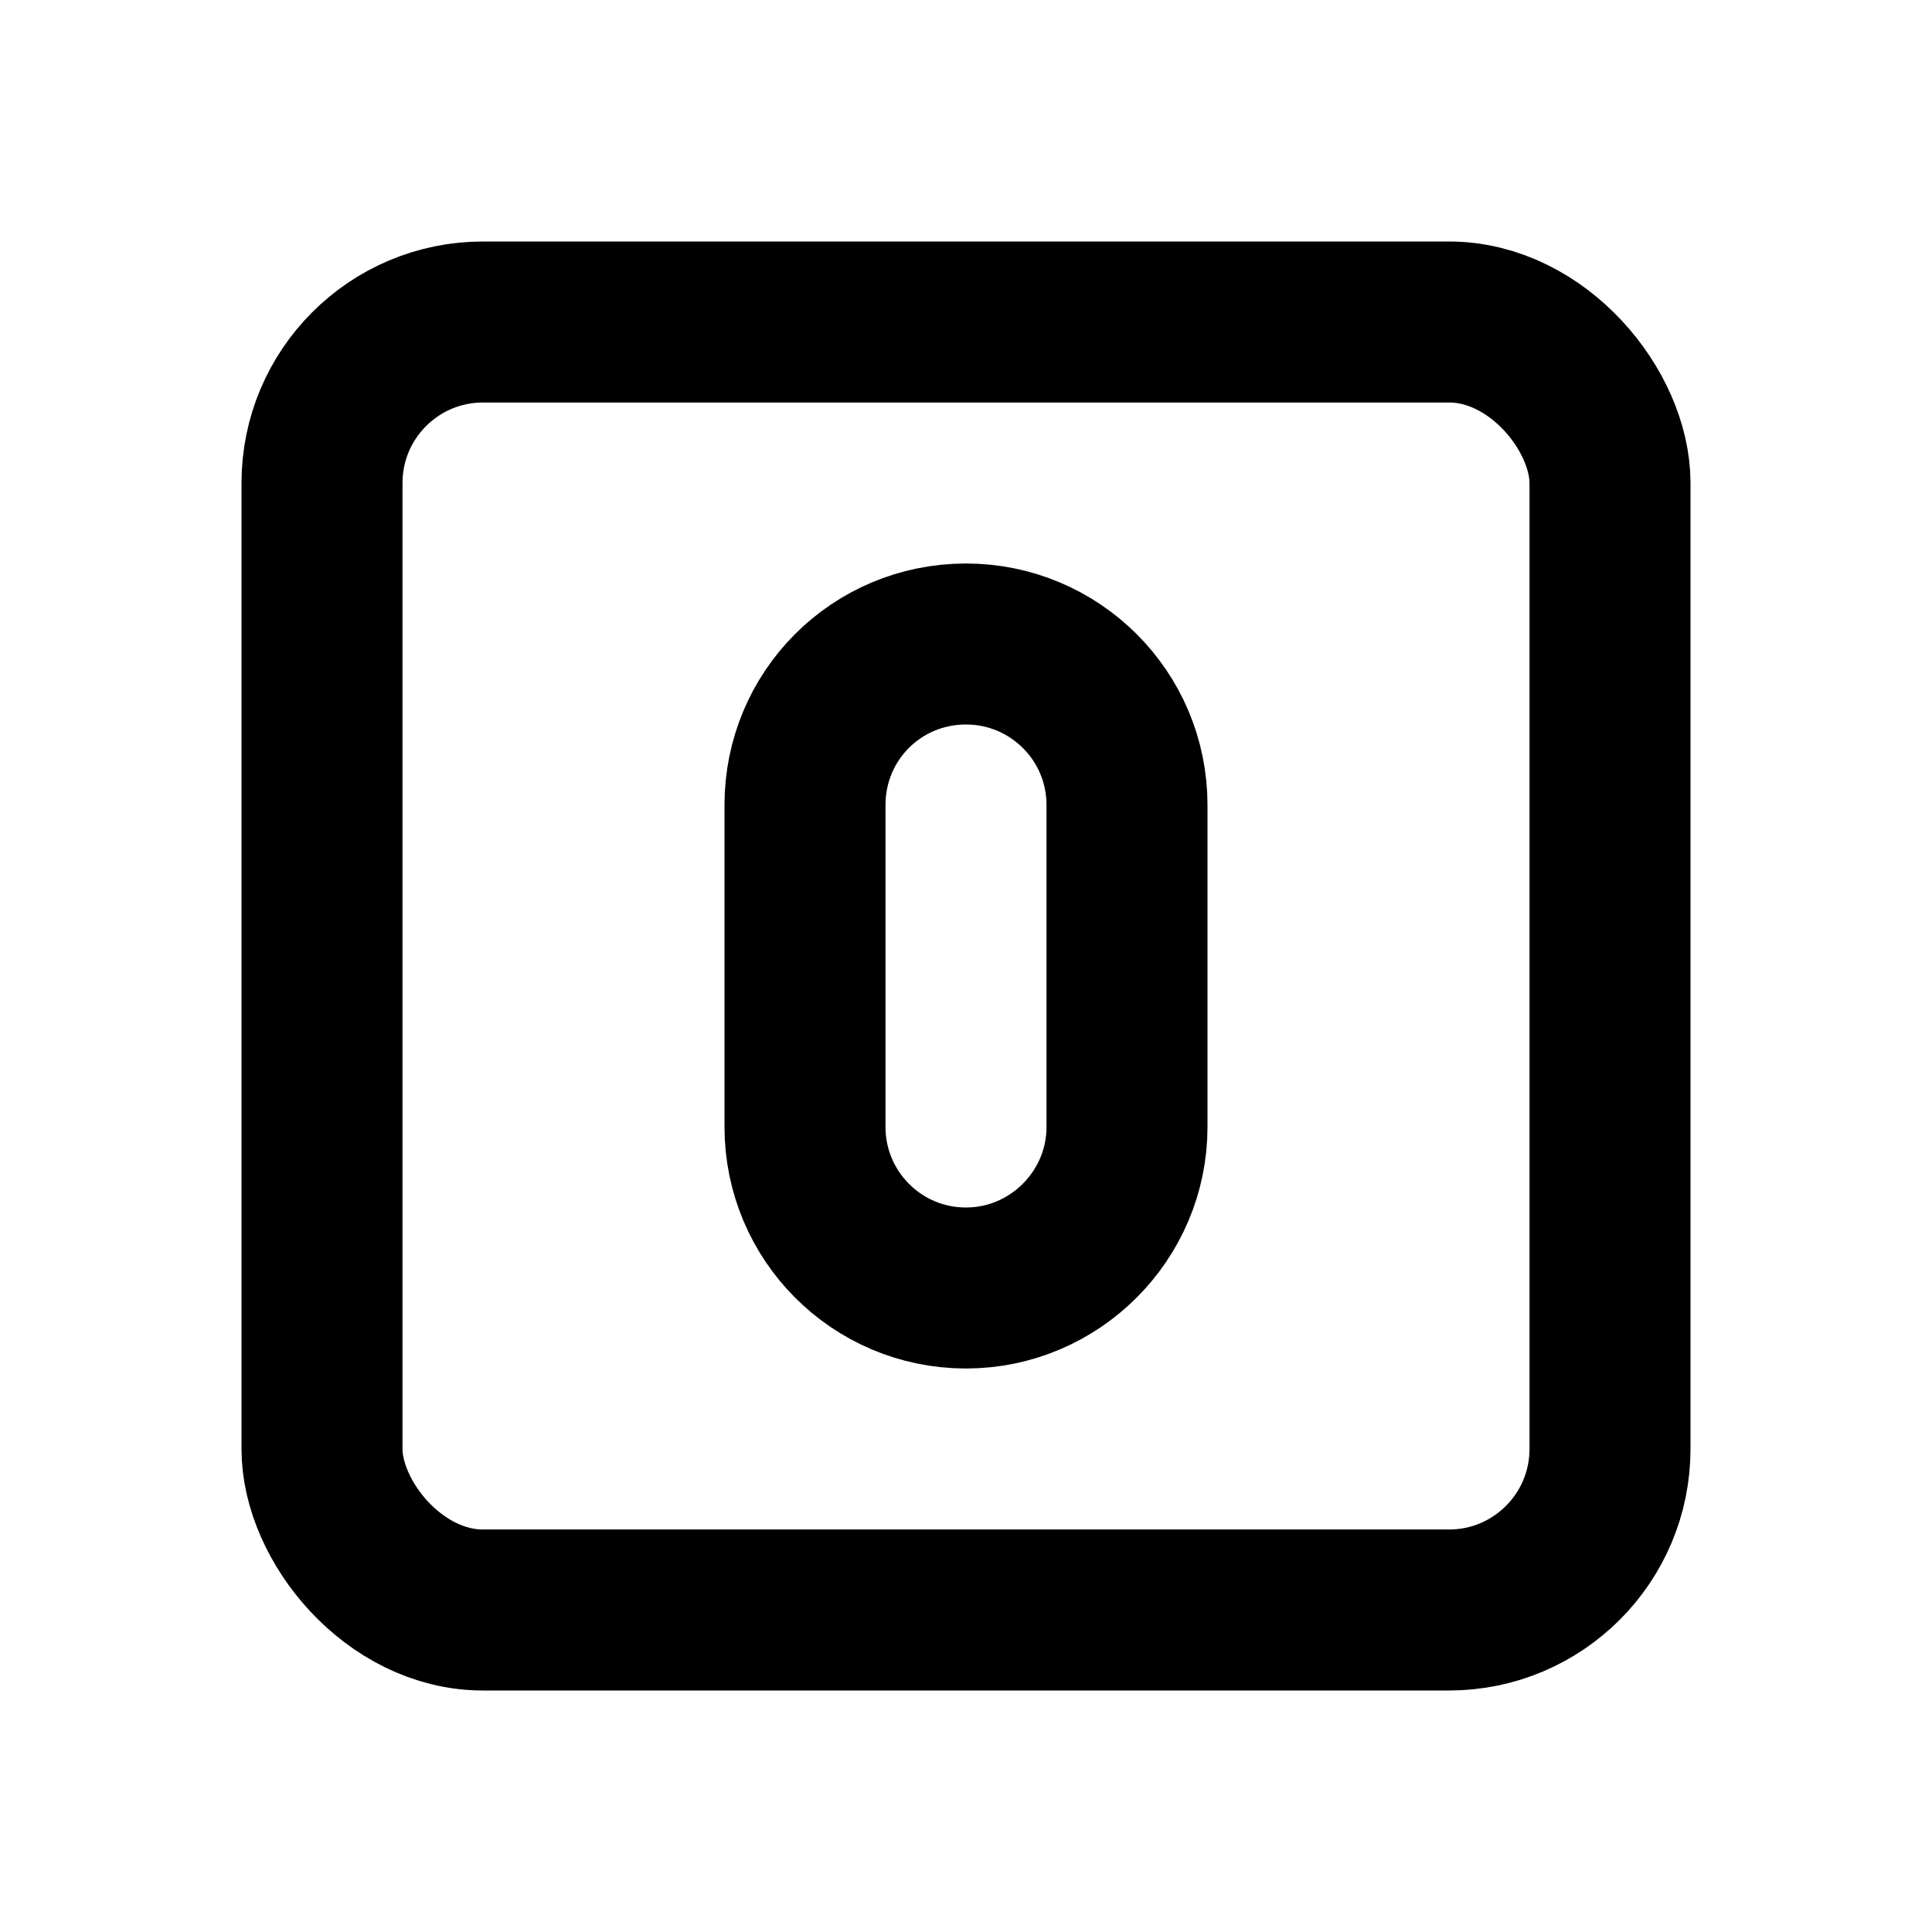 <svg viewBox="0 0 24 24" xmlns="http://www.w3.org/2000/svg"><g fill="none"><path d="M0 0h24v24H0Z"/><g stroke-linecap="round" stroke-width="2" stroke="#000" fill="none" stroke-linejoin="round"><path d="M12 8v0c1.1 0 2 .89 2 2v4 0c0 1.1-.9 2-2 2 -1.11 0-2-.9-2-2v-4 0c0-1.11.89-2 2-2Z"/><rect width="16" height="16" x="4" y="4" rx="2"/></g></g></svg>